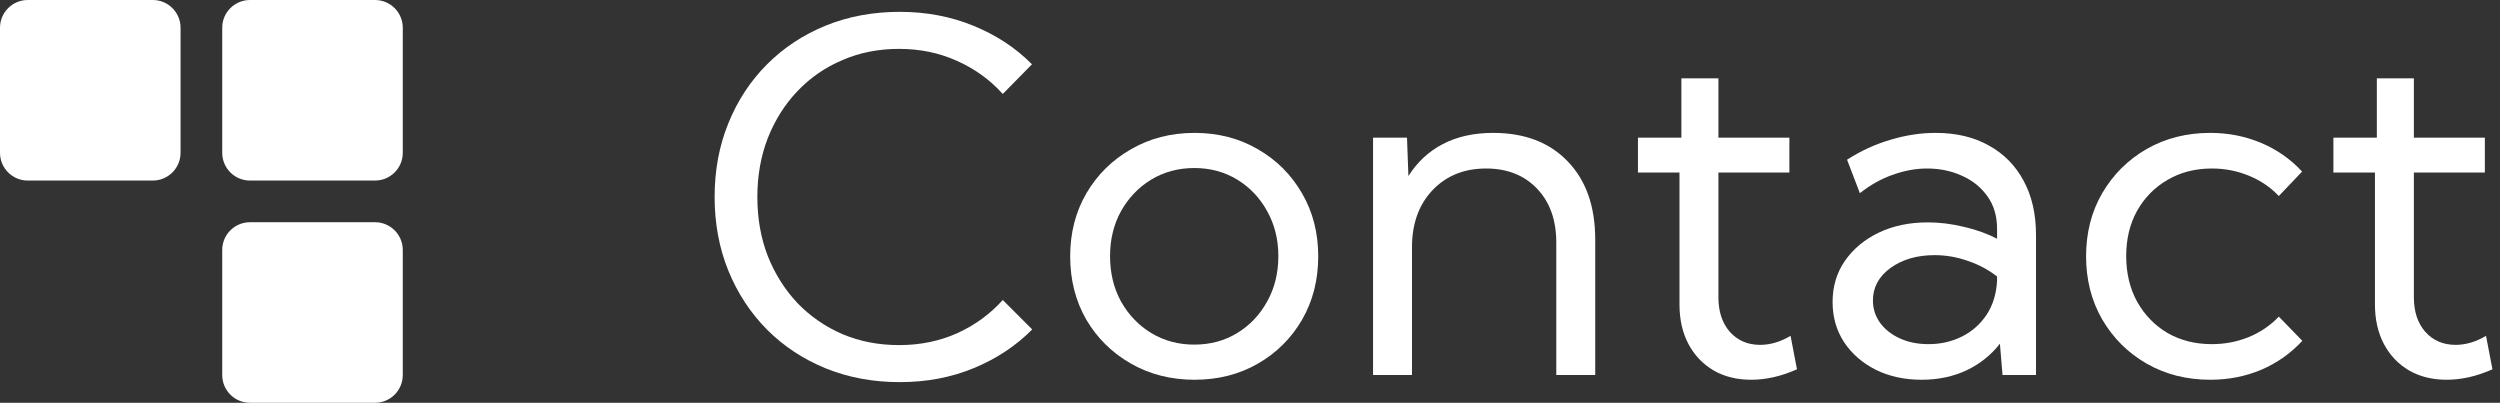 <svg width="180" height="29" viewBox="0 0 180 29" fill="none" xmlns="http://www.w3.org/2000/svg">
<rect x="0" y="0" width="180" height="29" fill="#333333" stroke="none"/>
<path d="M74.319 23.719C73.145 24.904 71.744 25.832 70.115 26.504C68.486 27.177 66.708 27.513 64.783 27.513C62.857 27.513 61.08 27.182 59.451 26.521C57.833 25.861 56.426 24.932 55.23 23.736C54.033 22.528 53.105 21.115 52.444 19.498C51.783 17.868 51.453 16.097 51.453 14.183C51.453 12.257 51.783 10.486 52.444 8.868C53.105 7.238 54.033 5.826 55.23 4.629C56.426 3.433 57.833 2.505 59.451 1.844C61.08 1.183 62.857 0.853 64.783 0.853C66.697 0.853 68.468 1.189 70.098 1.861C71.727 2.522 73.128 3.445 74.302 4.629L72.2 6.766C71.288 5.752 70.195 4.96 68.918 4.39C67.642 3.809 66.247 3.519 64.731 3.519C63.262 3.519 61.906 3.786 60.664 4.322C59.422 4.846 58.34 5.592 57.417 6.561C56.505 7.518 55.794 8.646 55.281 9.944C54.779 11.243 54.529 12.656 54.529 14.183C54.529 15.721 54.779 17.139 55.281 18.438C55.794 19.725 56.505 20.853 57.417 21.822C58.34 22.779 59.422 23.525 60.664 24.061C61.906 24.585 63.262 24.847 64.731 24.847C66.247 24.847 67.642 24.562 68.918 23.992C70.195 23.411 71.288 22.614 72.2 21.6L74.319 23.719Z" fill="white"/>
<path d="M86.008 27.342C84.311 27.342 82.784 26.954 81.428 26.18C80.072 25.405 79.001 24.351 78.215 23.018C77.441 21.674 77.053 20.153 77.053 18.455C77.053 16.769 77.441 15.259 78.215 13.926C79.001 12.582 80.072 11.522 81.428 10.748C82.784 9.961 84.311 9.568 86.008 9.568C87.706 9.568 89.227 9.961 90.571 10.748C91.916 11.522 92.975 12.582 93.75 13.926C94.525 15.259 94.912 16.769 94.912 18.455C94.912 20.153 94.525 21.674 93.75 23.018C92.975 24.351 91.916 25.405 90.571 26.18C89.227 26.954 87.706 27.342 86.008 27.342ZM85.991 24.812C87.142 24.812 88.173 24.533 89.085 23.975C89.996 23.417 90.714 22.659 91.238 21.702C91.773 20.745 92.041 19.657 92.041 18.438C92.041 17.242 91.773 16.165 91.238 15.208C90.714 14.251 89.996 13.493 89.085 12.935C88.173 12.377 87.142 12.098 85.991 12.098C84.841 12.098 83.804 12.377 82.881 12.935C81.969 13.493 81.246 14.251 80.71 15.208C80.186 16.165 79.924 17.242 79.924 18.438C79.924 19.657 80.186 20.745 80.71 21.702C81.246 22.659 81.969 23.417 82.881 23.975C83.804 24.533 84.841 24.812 85.991 24.812Z" fill="white"/>
<path d="M114.856 27H112.053V17.464C112.053 15.846 111.592 14.553 110.669 13.585C109.746 12.616 108.521 12.132 106.995 12.132C105.411 12.132 104.124 12.656 103.132 13.704C102.153 14.741 101.663 16.108 101.663 17.806V27H98.86V9.91H101.304L101.406 12.679C102.033 11.676 102.859 10.907 103.884 10.372C104.91 9.836 106.117 9.568 107.507 9.568C109.775 9.568 111.563 10.252 112.874 11.619C114.195 12.986 114.856 14.861 114.856 17.242V27Z" fill="white"/>
<path d="M129.382 26.59C128.254 27.091 127.155 27.342 126.084 27.342C125.059 27.342 124.159 27.12 123.384 26.675C122.609 26.22 122.005 25.587 121.572 24.778C121.139 23.958 120.923 23.007 120.923 21.924V12.422H117.932V9.91H121.06V5.638H123.726V9.91H128.835V12.422H123.726V21.412C123.726 22.437 123.999 23.263 124.546 23.89C125.104 24.516 125.833 24.83 126.733 24.83C127.463 24.83 128.192 24.613 128.921 24.18L129.382 26.59Z" fill="white"/>
<path d="M146.592 27H144.182L143.994 24.744C143.368 25.553 142.57 26.191 141.602 26.658C140.633 27.114 139.551 27.342 138.354 27.342C137.124 27.342 136.025 27.102 135.056 26.624C134.088 26.134 133.324 25.468 132.766 24.625C132.219 23.781 131.946 22.824 131.946 21.753C131.946 20.625 132.242 19.634 132.834 18.78C133.438 17.914 134.253 17.236 135.278 16.746C136.315 16.256 137.489 16.011 138.799 16.011C139.653 16.011 140.525 16.119 141.414 16.336C142.302 16.541 143.094 16.826 143.789 17.19V16.473C143.789 15.561 143.561 14.787 143.105 14.148C142.65 13.499 142.04 13.003 141.277 12.662C140.514 12.308 139.67 12.132 138.748 12.132C137.95 12.132 137.135 12.28 136.304 12.576C135.472 12.861 134.674 13.305 133.911 13.909L132.988 11.499C133.979 10.861 135.022 10.383 136.116 10.064C137.209 9.734 138.292 9.568 139.363 9.568C140.844 9.568 142.12 9.87 143.191 10.474C144.273 11.067 145.111 11.915 145.703 13.021C146.296 14.114 146.592 15.413 146.592 16.917V27ZM138.85 24.778C139.727 24.778 140.531 24.596 141.26 24.231C141.989 23.867 142.581 23.343 143.037 22.659C143.493 21.964 143.743 21.144 143.789 20.198V19.908C143.162 19.418 142.456 19.042 141.67 18.78C140.895 18.506 140.103 18.37 139.294 18.37C138.03 18.37 136.97 18.677 136.116 19.293C135.273 19.908 134.851 20.688 134.851 21.634C134.851 22.226 135.022 22.762 135.364 23.24C135.717 23.719 136.195 24.095 136.799 24.368C137.403 24.642 138.087 24.778 138.85 24.778Z" fill="white"/>
<path d="M165.767 24.539C164.935 25.439 163.949 26.134 162.81 26.624C161.671 27.102 160.446 27.342 159.136 27.342C157.438 27.342 155.911 26.954 154.556 26.18C153.211 25.405 152.146 24.345 151.36 23.001C150.585 21.657 150.198 20.141 150.198 18.455C150.198 16.758 150.585 15.242 151.36 13.909C152.146 12.565 153.211 11.505 154.556 10.73C155.911 9.956 157.438 9.568 159.136 9.568C160.435 9.568 161.654 9.808 162.793 10.286C163.932 10.765 164.918 11.454 165.75 12.354L164.075 14.114C163.471 13.476 162.747 12.986 161.904 12.645C161.073 12.303 160.19 12.132 159.255 12.132C158.059 12.132 156.994 12.405 156.06 12.952C155.137 13.488 154.408 14.228 153.872 15.174C153.348 16.119 153.086 17.207 153.086 18.438C153.086 19.669 153.348 20.762 153.872 21.719C154.408 22.676 155.137 23.428 156.06 23.975C156.994 24.511 158.059 24.778 159.255 24.778C160.19 24.778 161.078 24.607 161.921 24.266C162.764 23.912 163.482 23.422 164.075 22.796L165.767 24.539Z" fill="white"/>
<path d="M179.456 26.59C178.328 27.091 177.228 27.342 176.157 27.342C175.132 27.342 174.232 27.12 173.457 26.675C172.682 26.22 172.078 25.587 171.646 24.778C171.213 23.958 170.996 23.007 170.996 21.924V12.422H168.005V9.91H171.133V5.638H173.799V9.91H178.909V12.422H173.799V21.412C173.799 22.437 174.072 23.263 174.619 23.89C175.177 24.516 175.907 24.83 176.807 24.83C177.536 24.83 178.265 24.613 178.994 24.18L179.456 26.59Z" fill="white"/>
<path d="M27 0H18C16.895 0 16 0.895 16 2V11C16 12.105 16.895 13 18 13H27C28.105 13 29 12.105 29 11V2C29 0.895 28.105 0 27 0Z" fill="white"/>
<path d="M27 16H18C16.895 16 16 16.895 16 18V27C16 28.105 16.895 29 18 29H27C28.105 29 29 28.105 29 27V18C29 16.895 28.105 16 27 16Z" fill="white"/>
<path d="M11 0H2C0.895 0 0 0.895 0 2V11C0 12.105 0.895 13 2 13H11C12.105 13 13 12.105 13 11V2C13 0.895 12.105 0 11 0Z" fill="white"/>
</svg>
